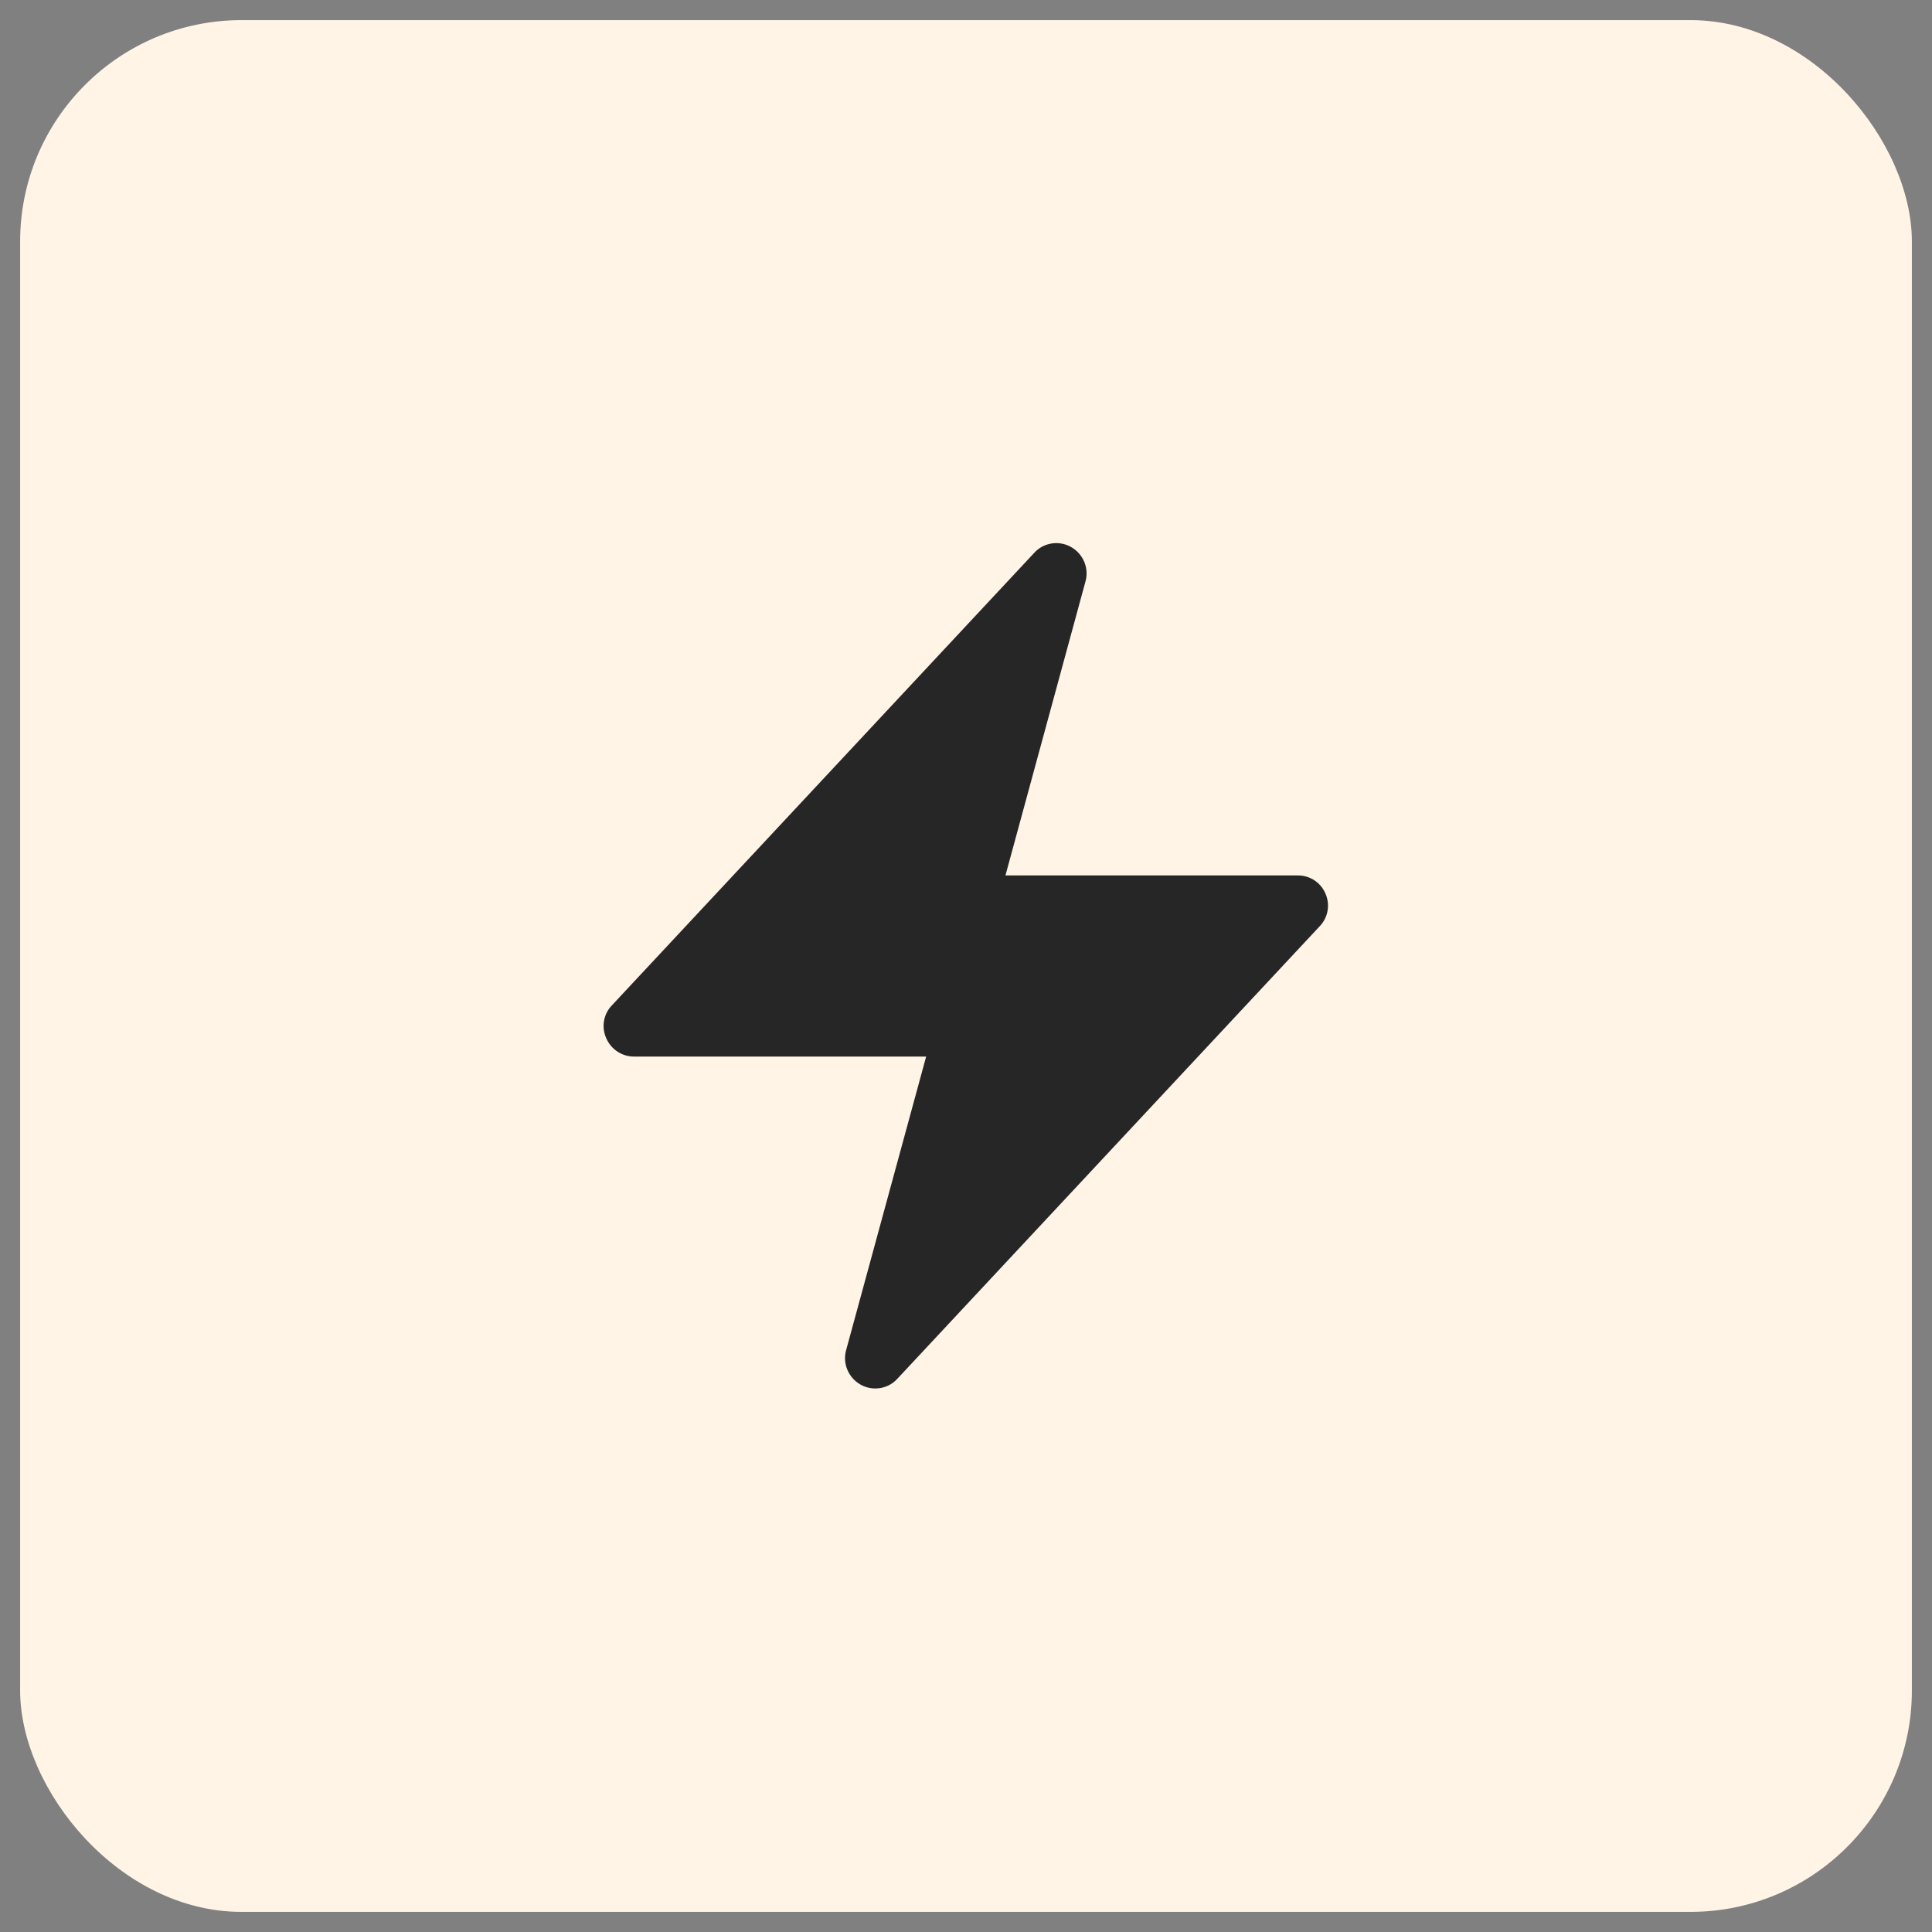 <svg width="48" height="48" viewBox="0 0 48 48" fill="none" xmlns="http://www.w3.org/2000/svg" xmlns:xlink="http://www.w3.org/1999/xlink">
	<rect x="0" y="0" width="48" height="48" fill="#808080" stroke="none"/>
	<desc>
			Created with Pixso.
	</desc>
	<defs>
		<clipPath id="clip109_36">
			<rect id="Icon" rx="0" width="23" height="23" transform="translate(12.5 12.5)" fill="white" fill-opacity="0"/>
		</clipPath>
	</defs>
	<rect id="Icon Container" rx="5.5" width="47" height="47" transform="translate(0.5 0.5)" fill="#FFF4E6" fill-opacity="1"/>
	<g clip-path="url(#clip109_36)">
		<path id="Vector 449 (Stroke)" d="M26.61 13.59C26.91 13.76 27.06 14.11 26.97 14.44L24.98 21.75L32.25 21.75C32.54 21.75 32.81 21.92 32.93 22.2C33.05 22.47 33 22.79 32.79 23.01L22.29 34.26C22.06 34.51 21.68 34.57 21.38 34.4C21.08 34.23 20.93 33.88 21.02 33.55L23.01 26.25L15.75 26.25C15.45 26.25 15.18 26.07 15.06 25.79C14.94 25.52 14.99 25.2 15.2 24.98L25.7 13.73C25.93 13.48 26.31 13.42 26.61 13.59Z" fill="#262626" fill-opacity="1" fill-rule="evenodd"/>
	</g>
</svg>
